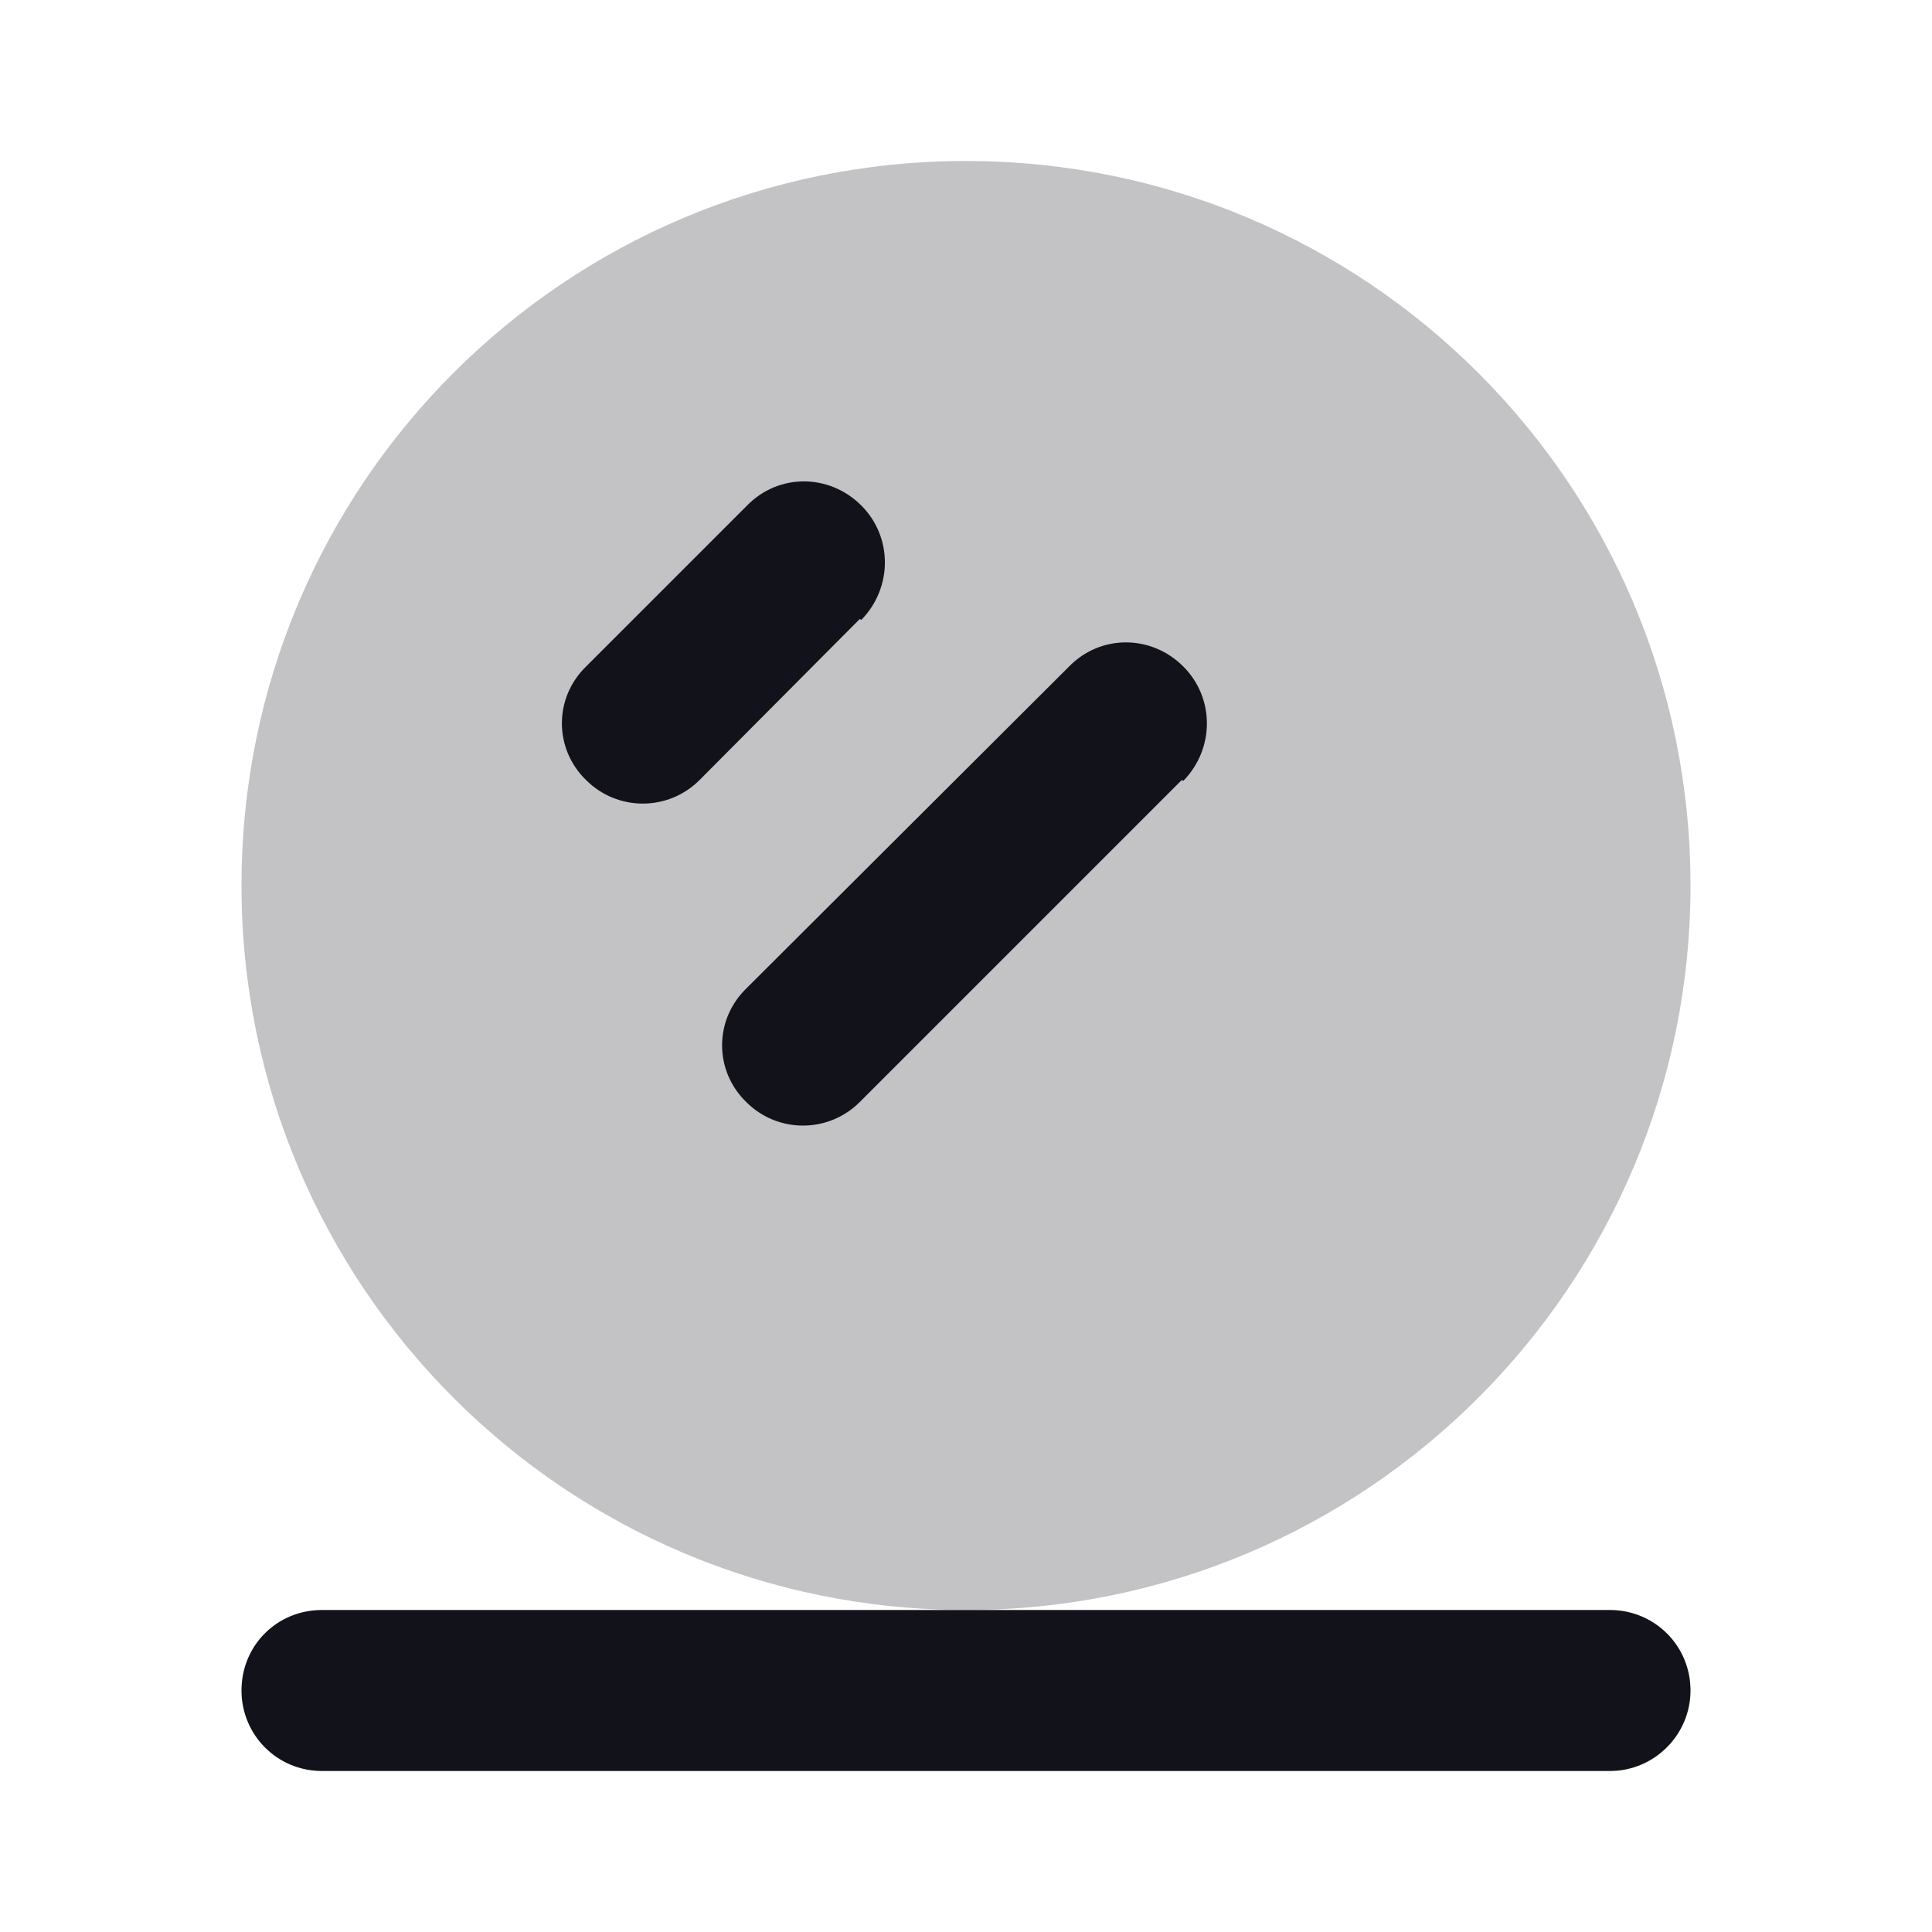 <svg viewBox="0 0 24 24" xmlns="http://www.w3.org/2000/svg"><g><path fill="#12131A" fill-rule="evenodd" d="M4 20c-.56 0-1 .44-1 1 0 .55.44 1 1 1h16c.55 0 1-.45 1-1 0-.56-.45-1-1-1H4Z"/><g fill="#12131A"><path opacity=".25" d="M21 11c0 4.97-4.03 9-9 9 -4.98 0-9-4.03-9-9 0-4.98 4.02-9 9-9 4.97 0 9 4.02 9 9Z"/><path fill="#12131A" fill-rule="evenodd" d="M10.7 7.7c.39-.4.39-1.03 0-1.42 -.4-.4-1.03-.4-1.42 0l-2 2c-.4.39-.4 1.02 0 1.41 .39.39 1.02.39 1.41 0l1.99-2Zm4 2c.39-.4.39-1.03 0-1.42 -.4-.4-1.03-.4-1.42 0l-4.01 4c-.4.39-.4 1.02 0 1.41 .39.39 1.02.39 1.41 0l4-4Z"/></g></g></svg>